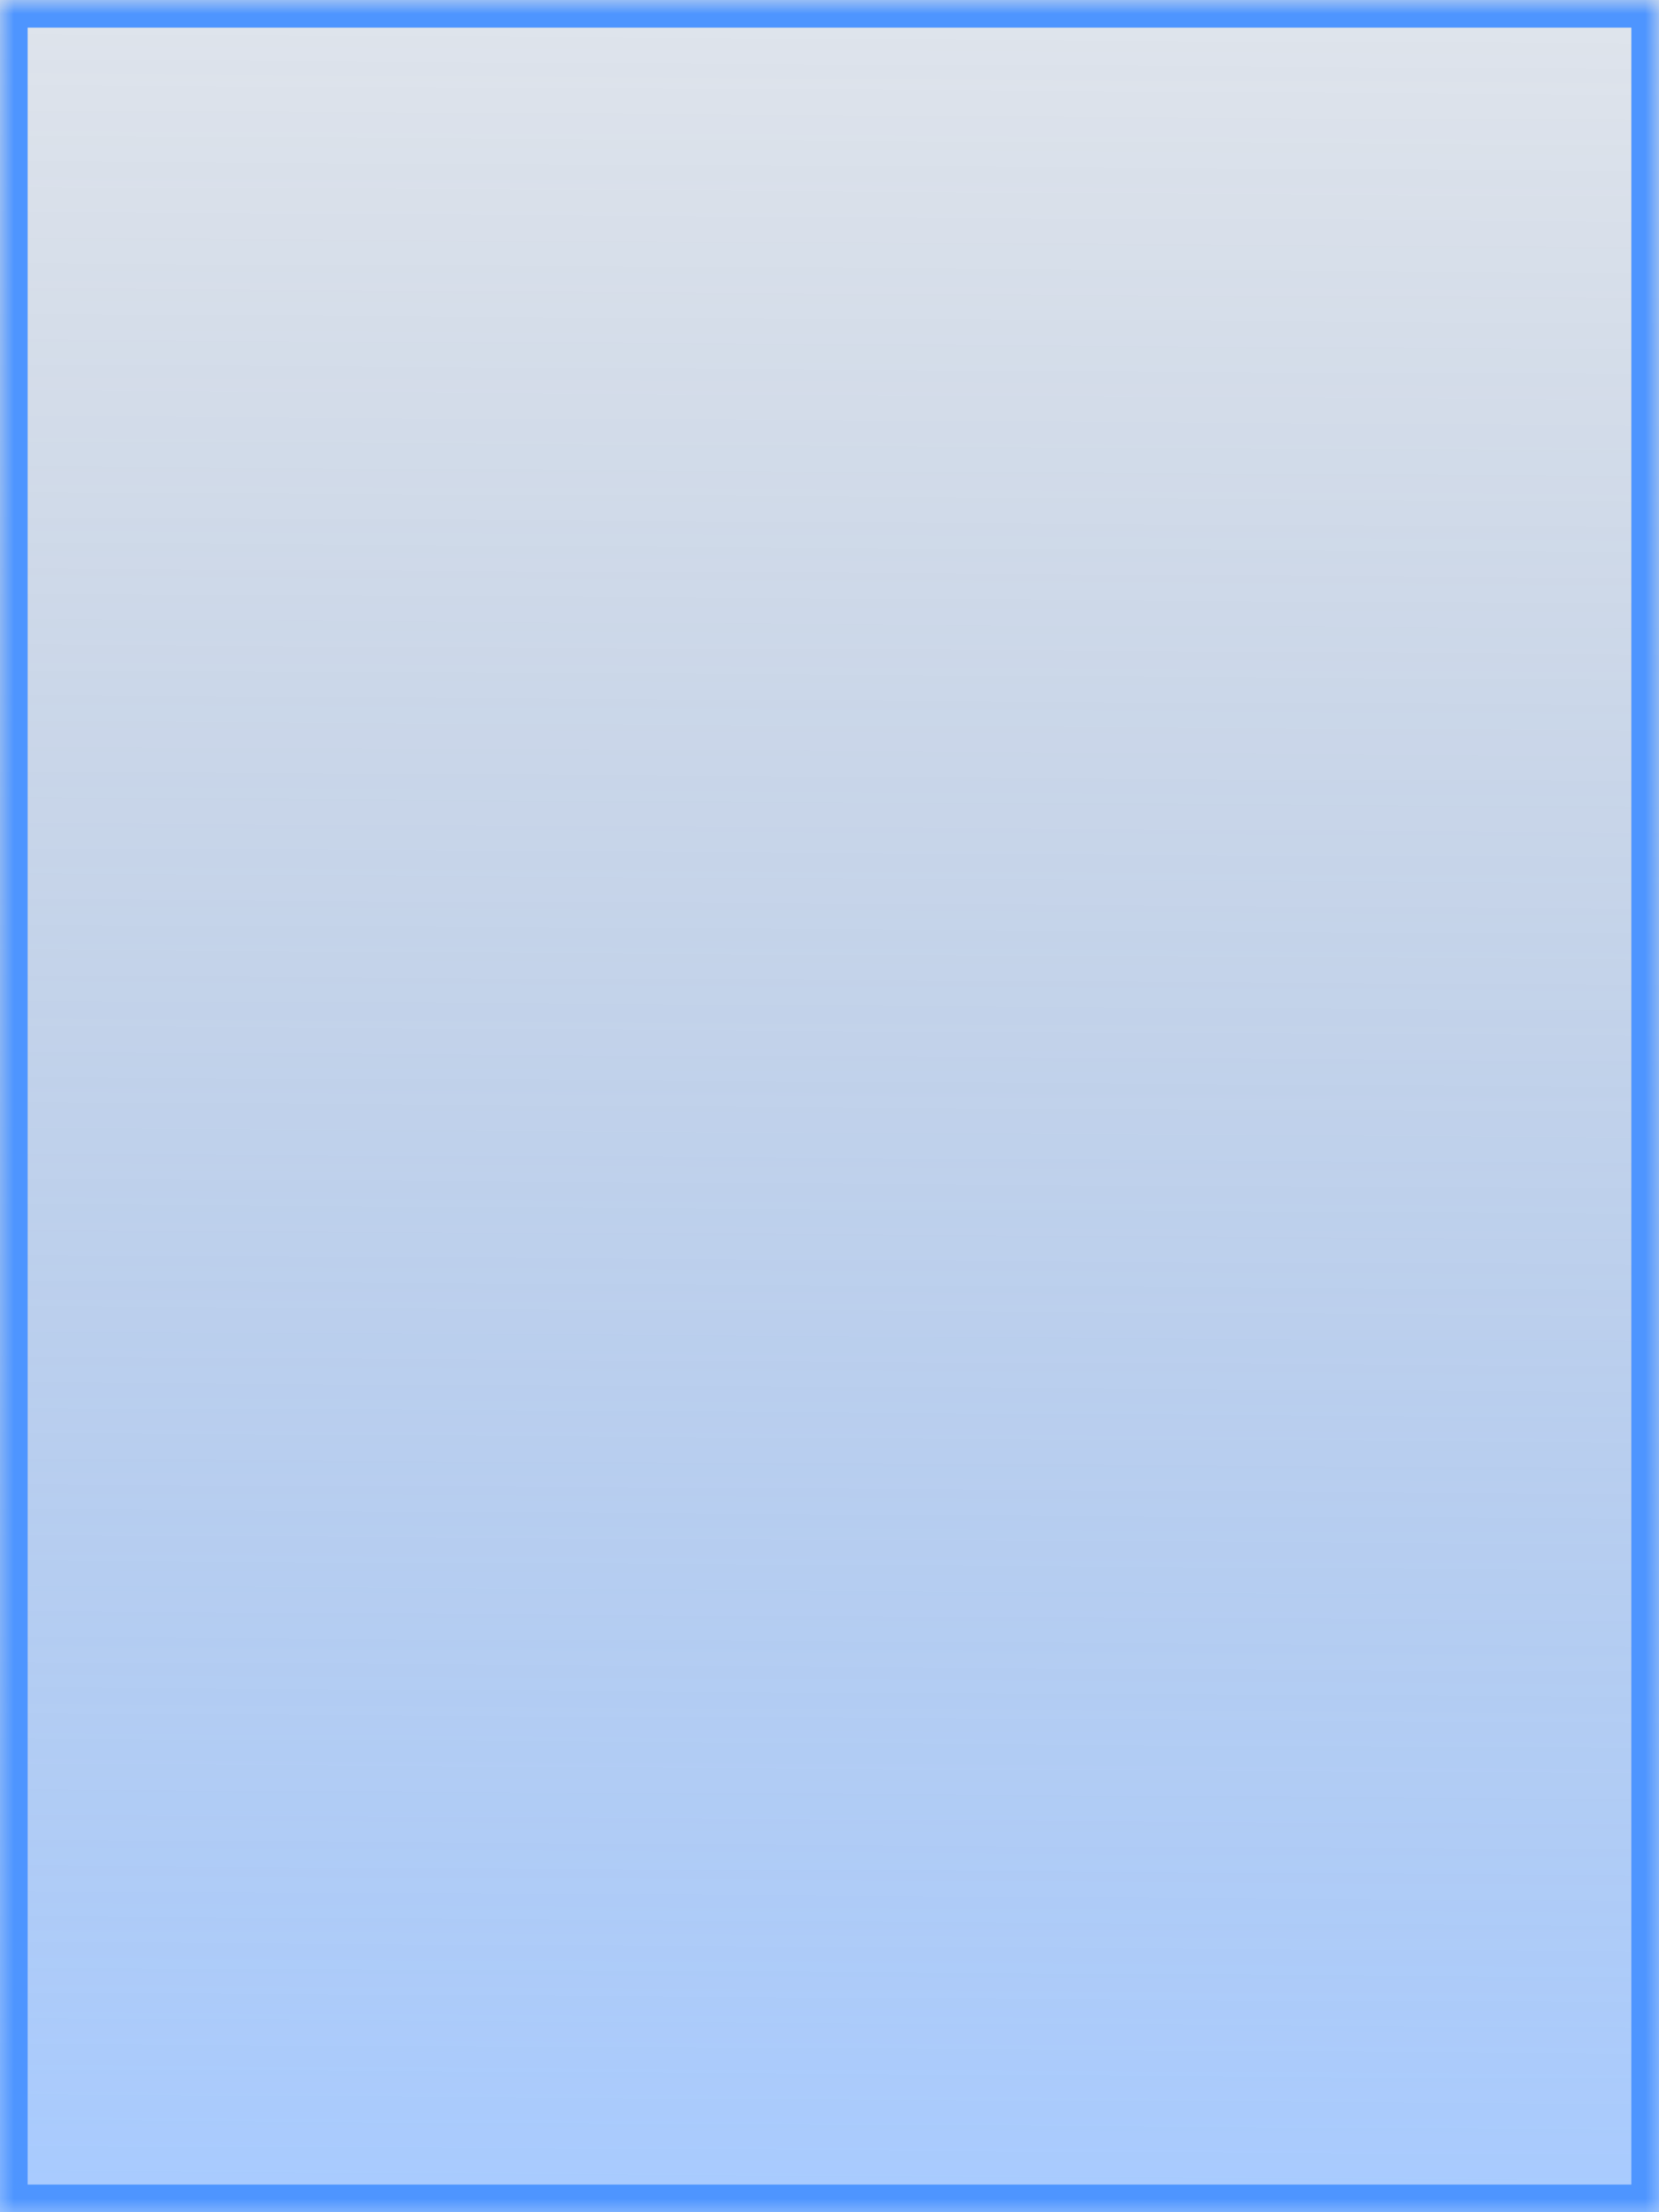 ﻿<?xml version="1.0" encoding="utf-8"?>
<svg version="1.1" xmlns:xlink="http://www.w3.org/1999/xlink" width="60px" height="80px" xmlns="http://www.w3.org/2000/svg">
  <defs>
    <linearGradient gradientUnits="userSpaceOnUse" x1="26.964" y1="80" x2="27.441" y2="0" id="LinearGradient5153">
      <stop id="Stop5154" stop-color="#4e95ff" stop-opacity="0.49" offset="0" />
      <stop id="Stop5155" stop-color="#274b80" stop-opacity="0.149" offset="1" />
    </linearGradient>
    <mask fill="white" id="clip5156">
      <path d="M 0 80  L 0 0  L 34.271 0  L 60 0  L 60 80  L 0 80  Z " fill-rule="evenodd" />
    </mask>
  </defs>
  <g transform="matrix(1 0 0 1 -4 -3 )">
    <path d="M 0 80  L 0 0  L 34.271 0  L 60 0  L 60 80  L 0 80  Z " fill-rule="nonzero" fill="url(#LinearGradient5153)" stroke="none" transform="matrix(1 0 0 1 4 3 )" />
    <path d="M 0 80  L 0 0  L 34.271 0  L 60 0  L 60 80  L 0 80  Z " stroke-width="2" stroke="#4e95ff" fill="none" transform="matrix(1 0 0 1 4 3 )" mask="url(#clip5156)" />
  </g>
</svg>